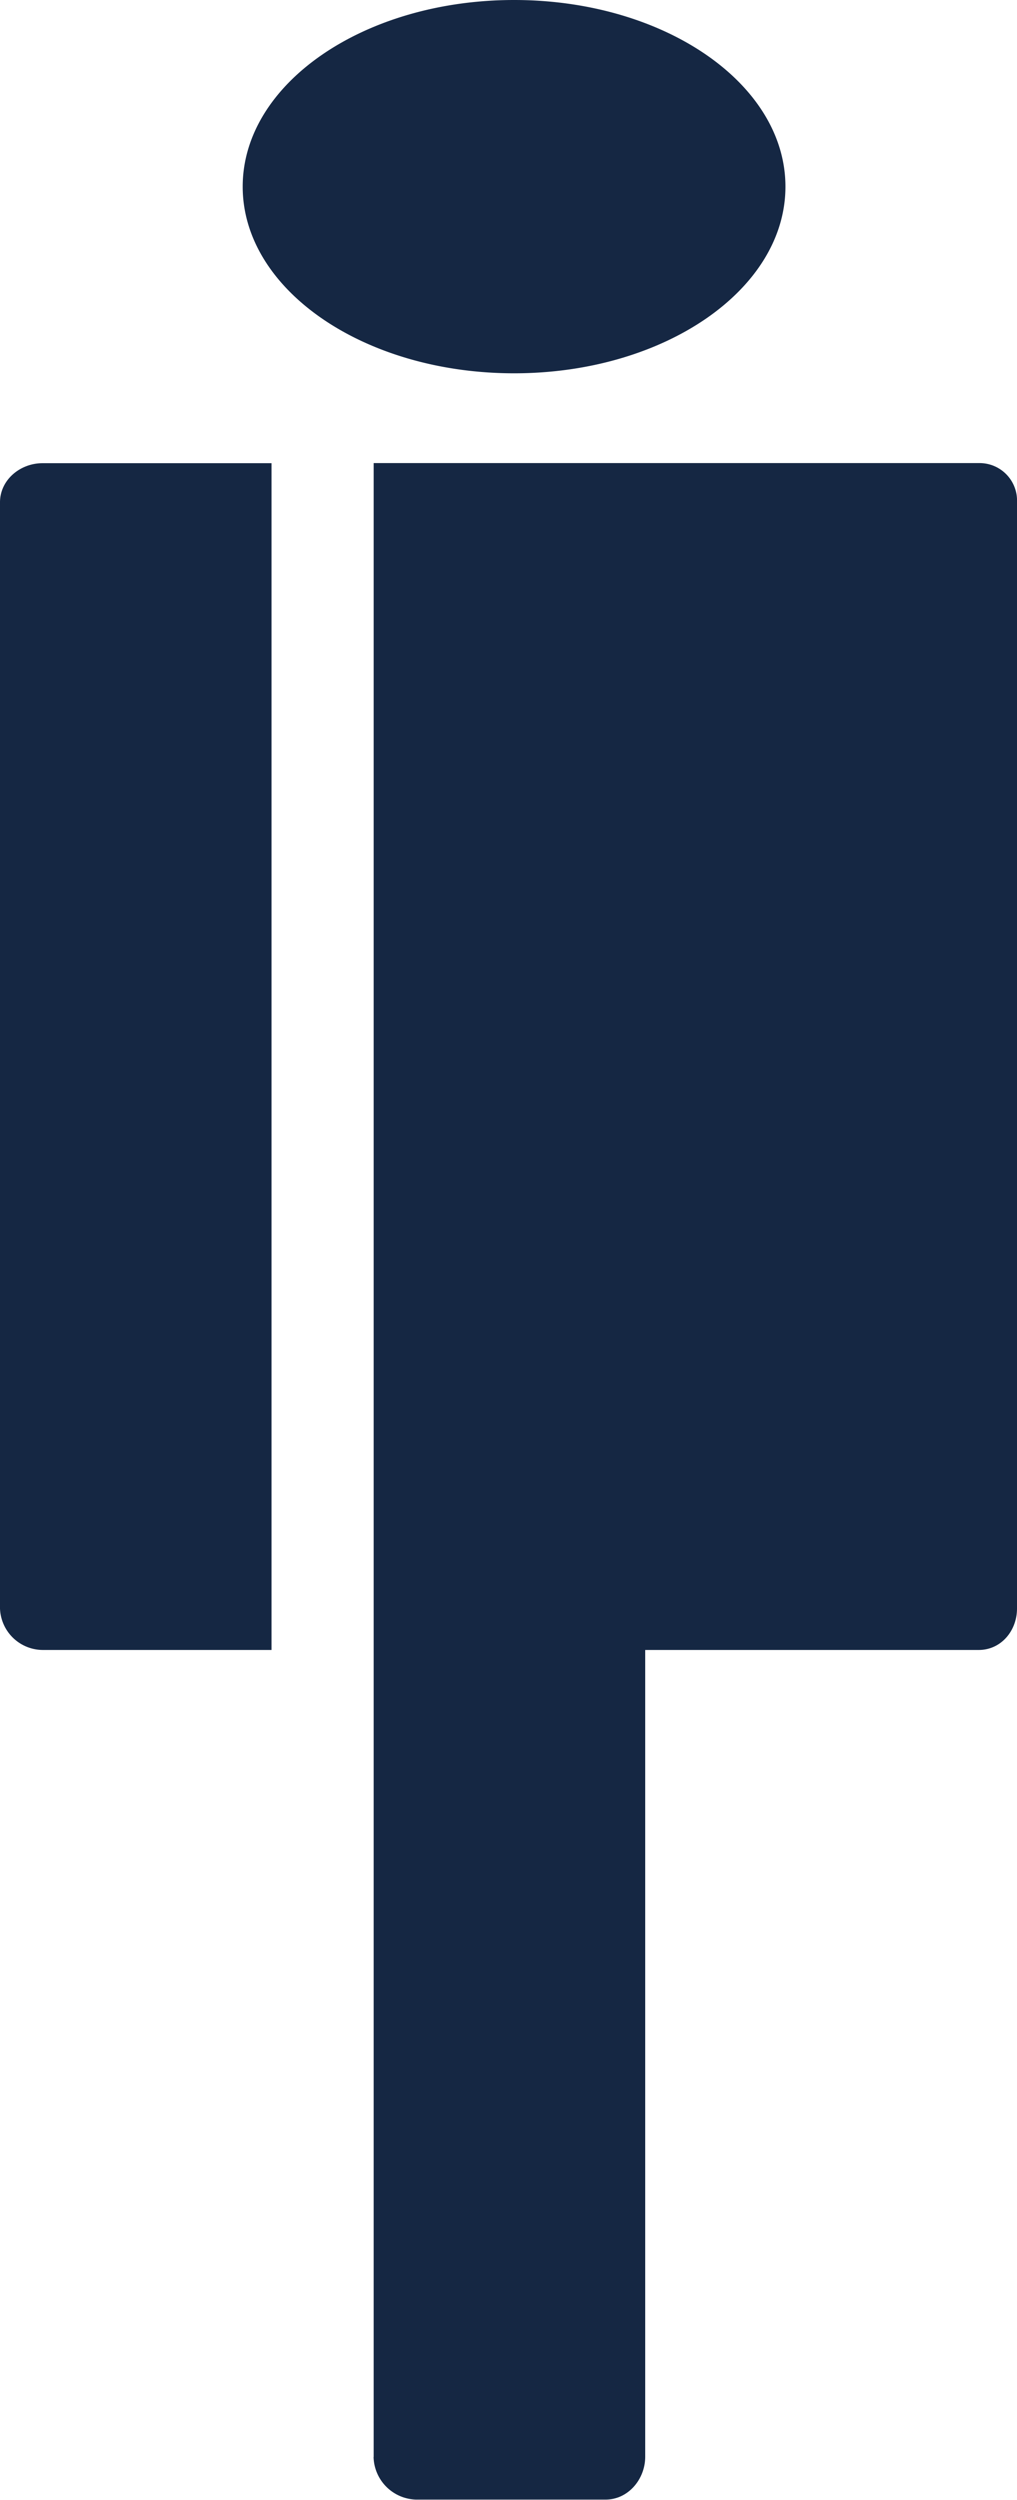<svg xmlns="http://www.w3.org/2000/svg" viewBox="0 0 9.768 24"><path d="M4.938 3.584c-1.44 0-2.607-.802-2.607-1.792S3.498 0 4.938 0s2.606.802 2.606 1.792-1.167 1.792-2.606 1.792zM3.589 23.589V4.446H9.4a.36.36 0 01.368.376v10.621c0 .214-.153.398-.368.398H6.197v7.746c0 .216-.164.411-.38.411H3.992a.42.42 0 01-.404-.41v.001zm-.981-7.748H.409A.413.413 0 010 15.443V4.823c0-.216.194-.376.408-.376h2.2v11.396-.002z" fill="#152743"/></svg>